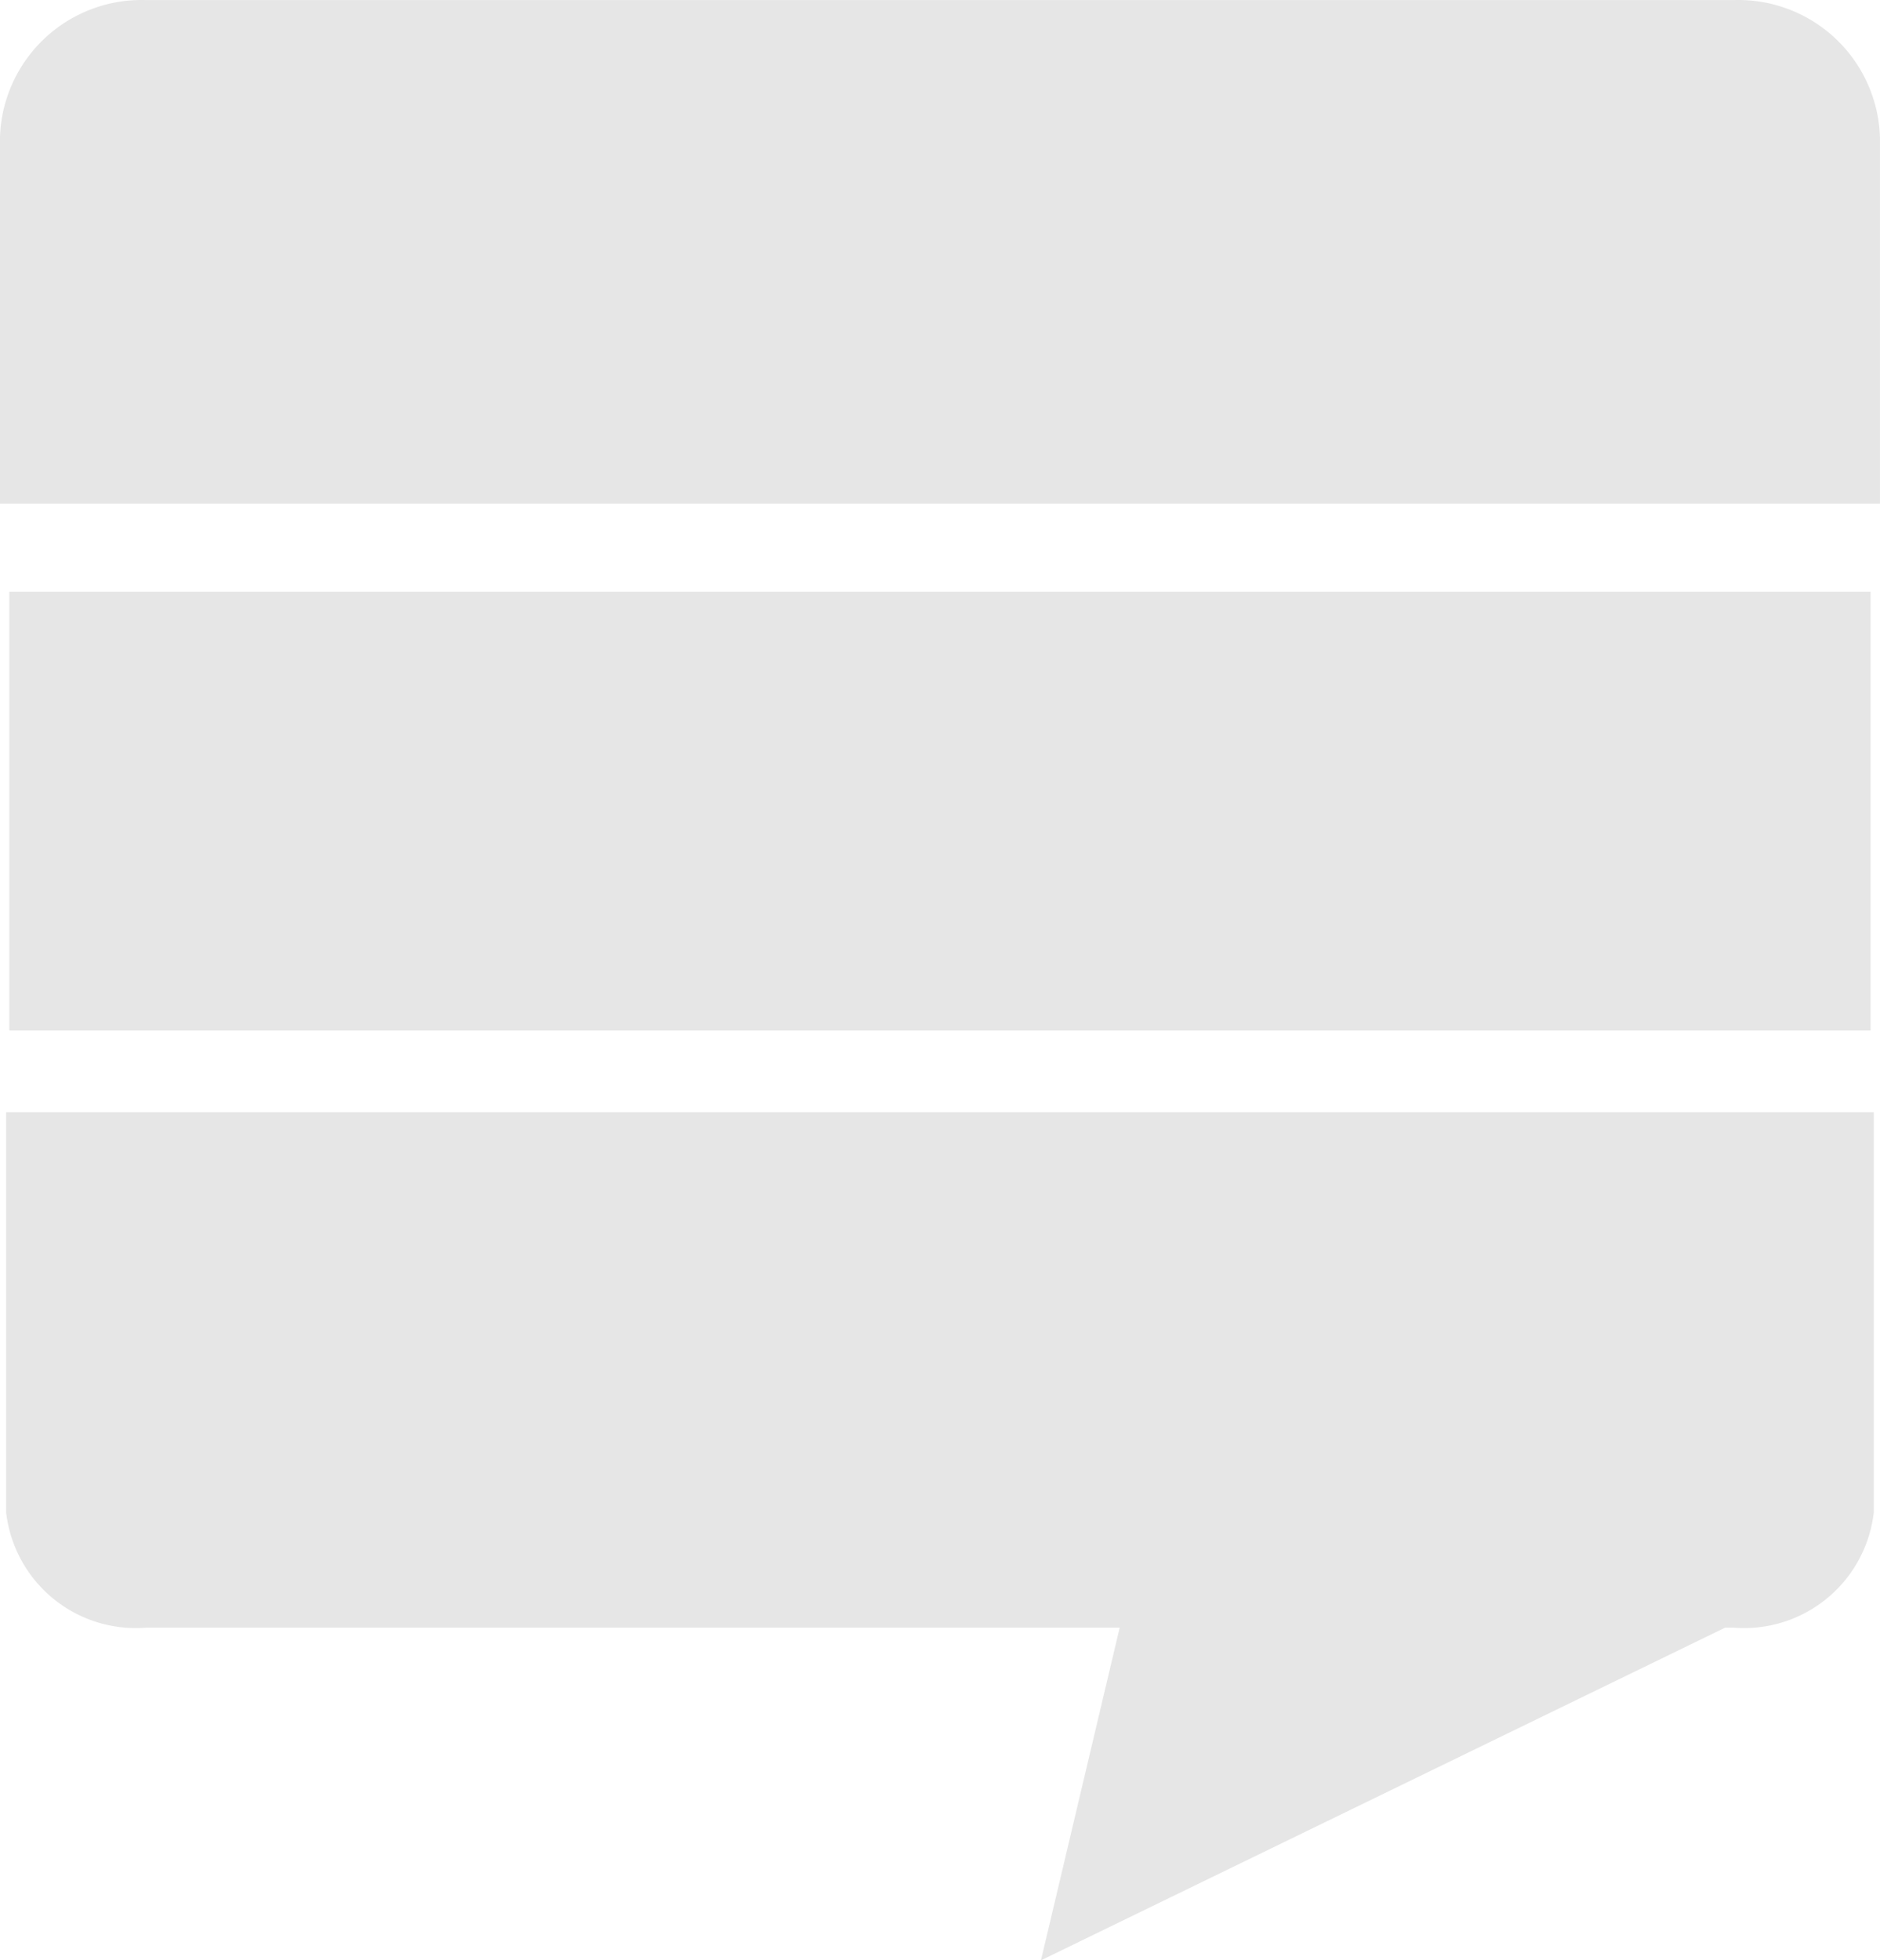 <svg xmlns="http://www.w3.org/2000/svg" viewBox="0 0 23.575 24.579"><defs><style>.a,.b,.c,.d{fill:#e6e6e6;stroke:#e6e6e6;stroke-miterlimit:10;}.a{stroke-width:1.617px;}.b{stroke-width:1.382px;}.c{stroke-width:1.462px;}.d{stroke-width:1.668px;}</style></defs><path class="a" d="M67.479.921H47.521a.968.968,0,0,0-1,.932V5.619H68.479V1.852A.968.968,0,0,0,67.479.921Z" transform="translate(-45.713 -0.112)"/><rect class="b" x="0.808" y="8.11" width="21.958" height="4.12"/><path class="c" d="M46.521,19.026a.906.906,0,0,0,1,.762H67.479a.906.906,0,0,0,1-.762V14.788H46.521Z" transform="translate(-45.713 -0.112)"/><polygon class="d" points="20.72 19.924 14.27 23.06 15.983 15.822 20.72 19.924"/></svg>